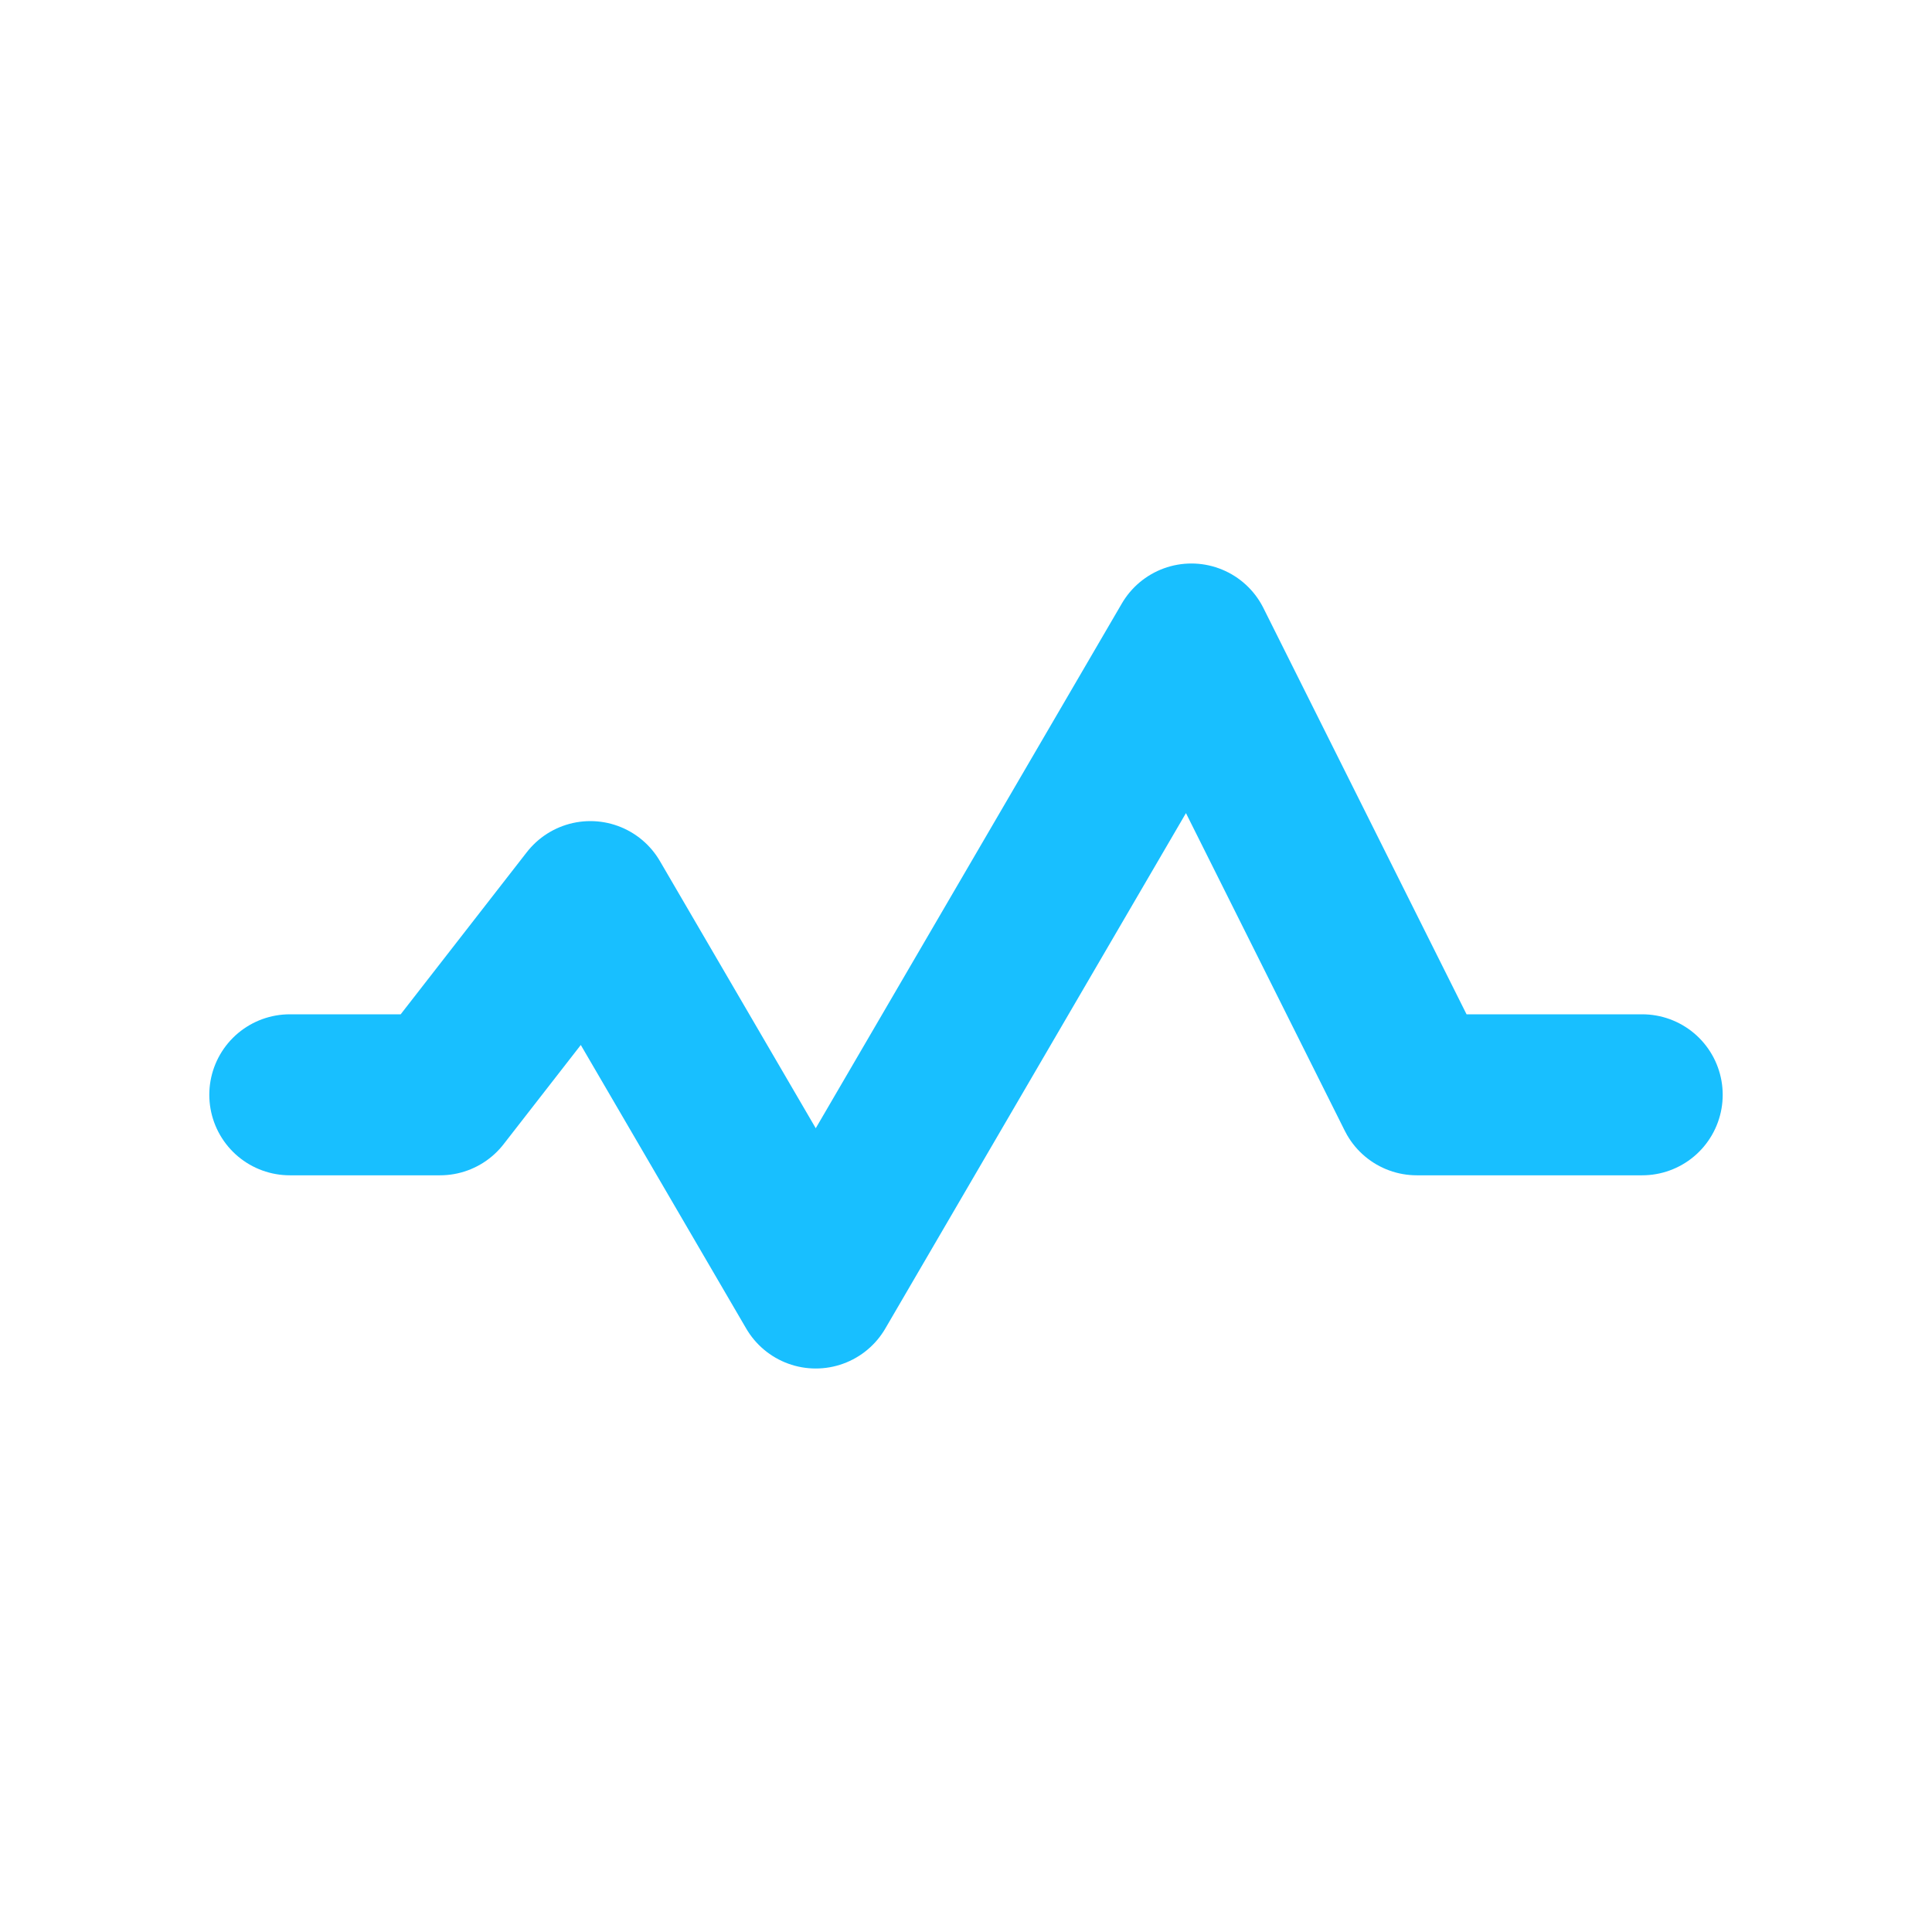 <svg xmlns="http://www.w3.org/2000/svg" id="prefix__icons_analayzer" width="30" height="30" data-name="icons/analayzer" viewBox="0 0 30 30">
    <path id="prefix__Rectangle_5826" d="M0 0H30V30H0z" data-name="Rectangle 5826" style="fill:none"/>
    <g id="prefix__icons_stats_item_mystats_white" data-name="icons/stats/item_mystats_white" transform="translate(4.5 10)">
        <path id="prefix__Path" d="M21 7h-3.5L14 0 8.167 10l-3.5-6-2.334 3H0" style="stroke:#18bfff;stroke-linecap:round;stroke-linejoin:round;stroke-miterlimit:10;stroke-width:2.5px;fill:none"/>
    </g>
</svg>
